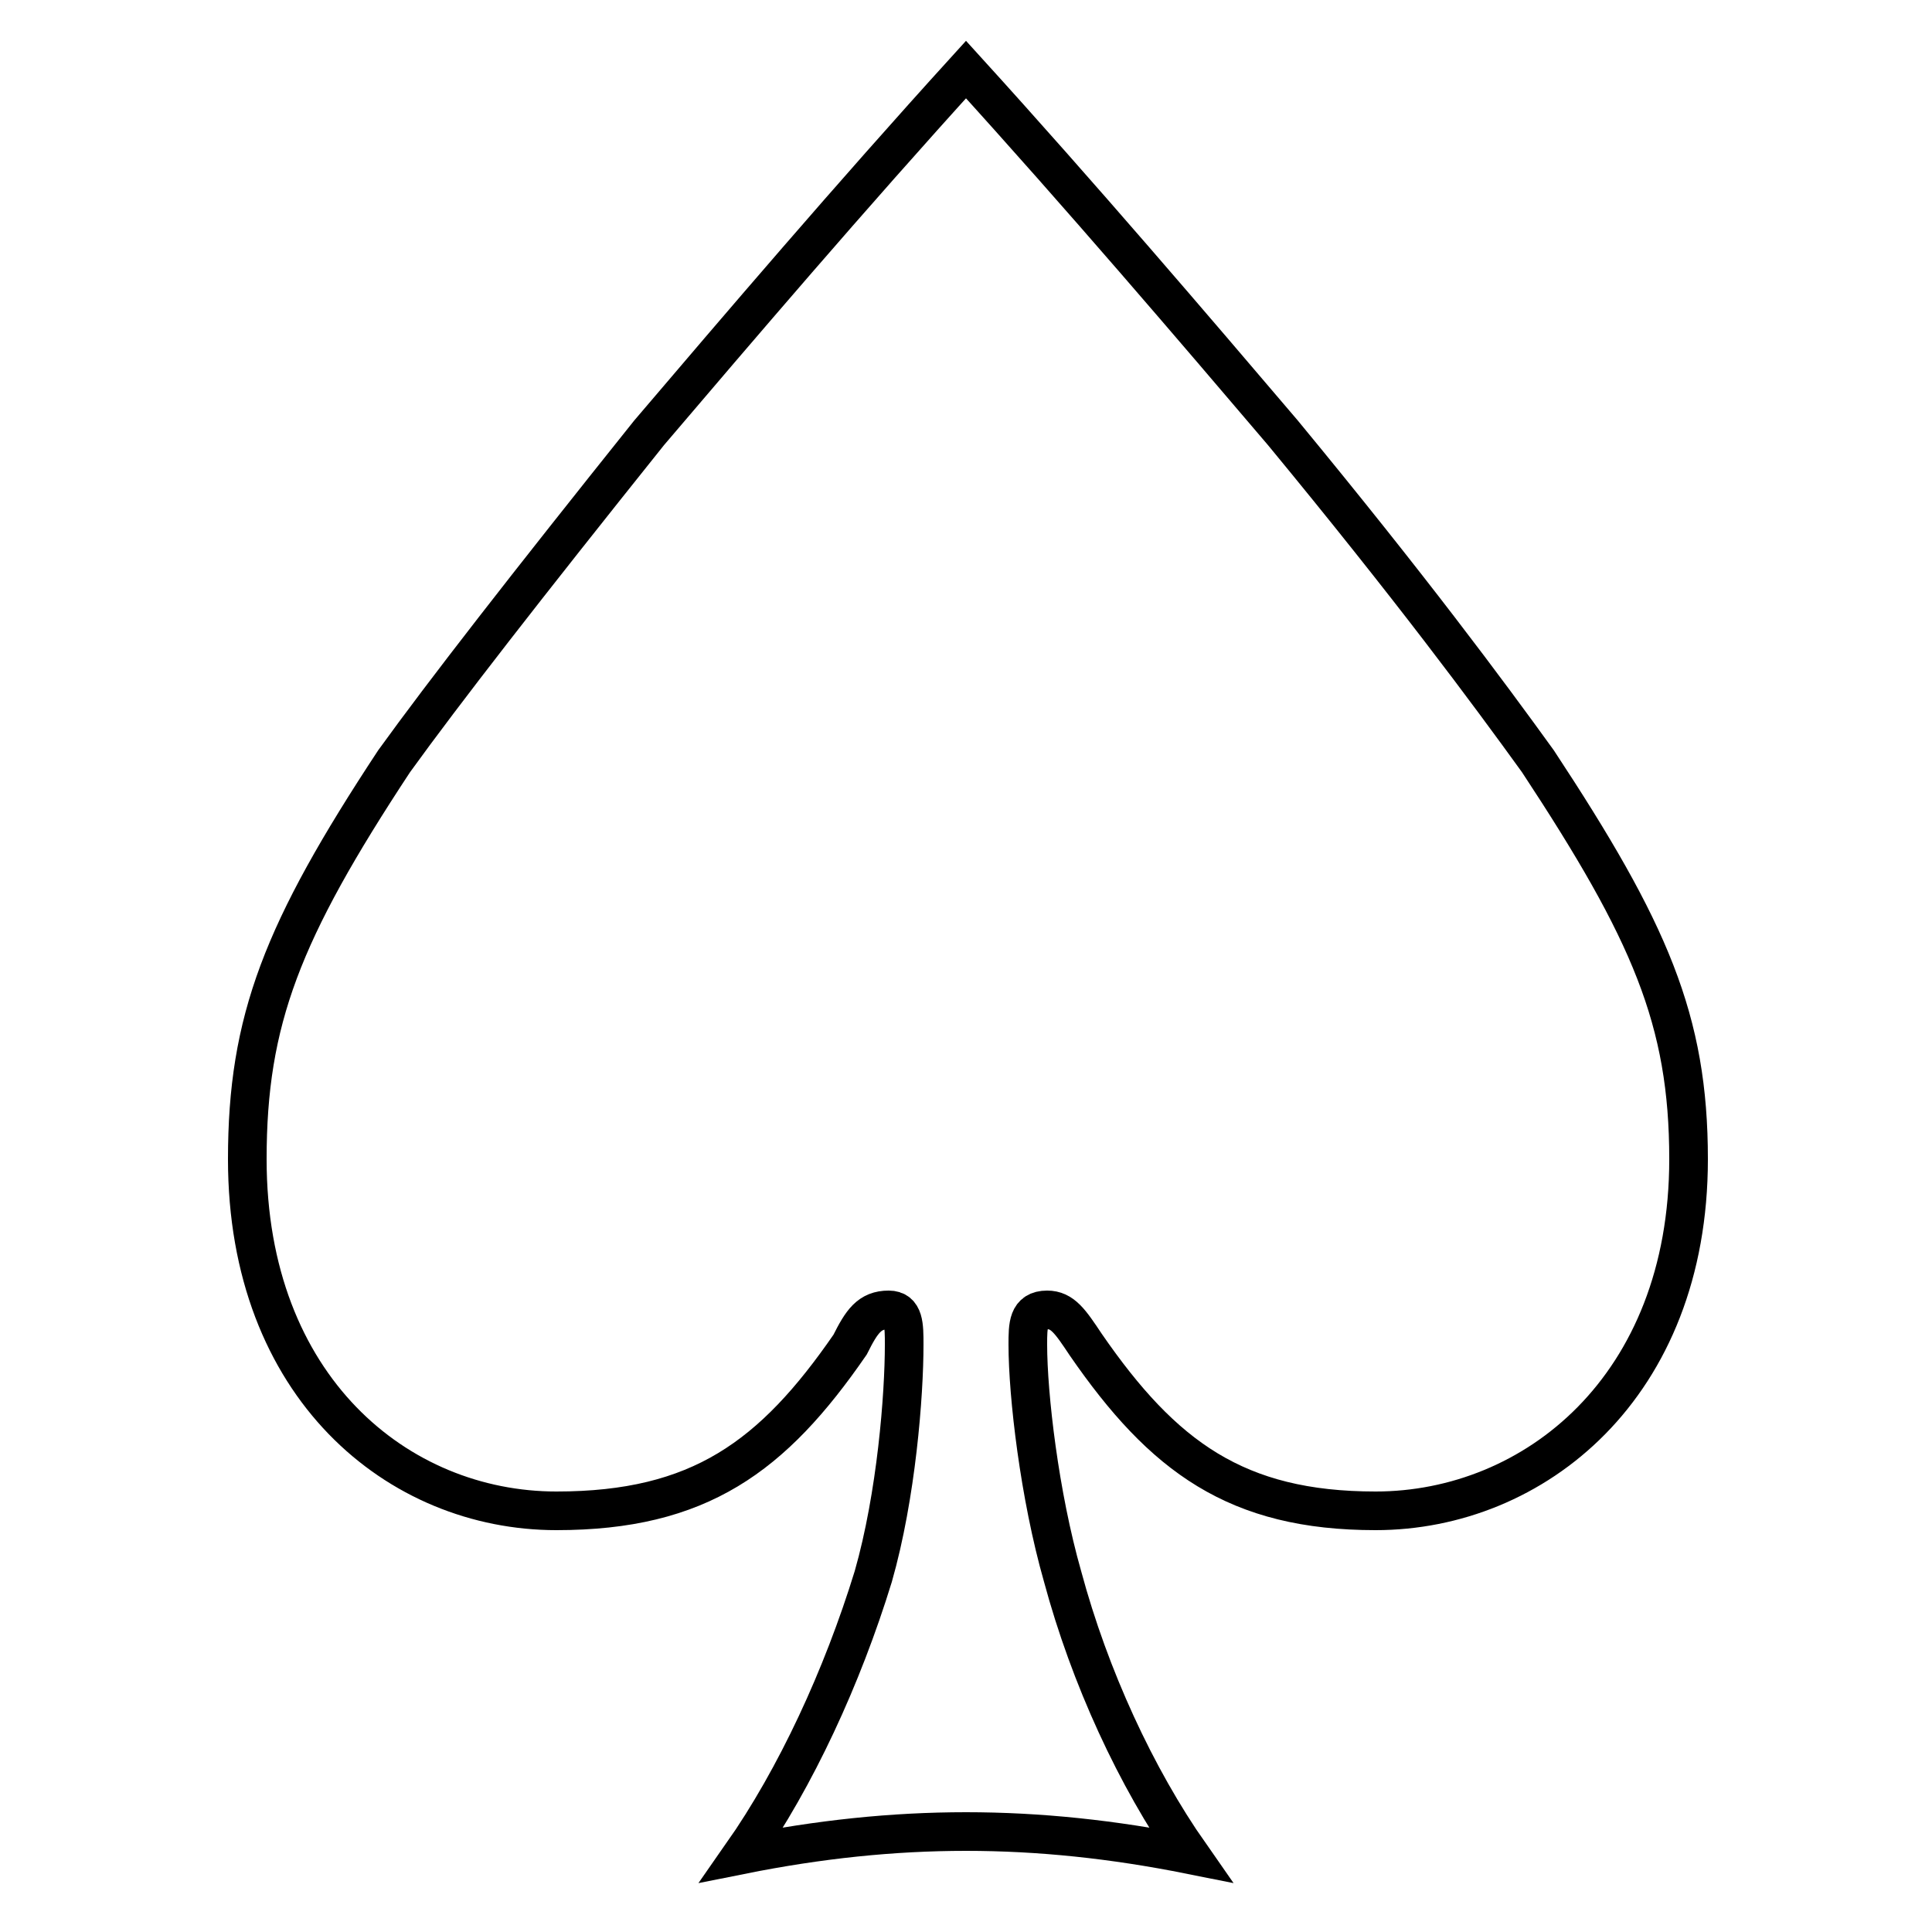 <?xml version='1.0' encoding='utf8'?>
<svg viewBox="0.0 -6.0 50.0 50.0" version="1.1" xmlns="http://www.w3.org/2000/svg">
<rect x="0.0" y="-6.0" width="50.0" height="50.0" fill="#808080" stroke="none"/>
<rect x="-1000" y="-1000" width="2000" height="2000" stroke="white" fill="white"/>
<g style="fill:white;stroke:#000000;  stroke-width:1">
<path d="M 25.0 -42.2 C 28.0 -38.9 30.9 -35.5 33.2 -32.8 C 36.5 -28.8 38.5 -26.1 39.8 -24.3 C 42.7 -19.9 43.7 -17.6 43.7 -14.0 C 43.7 -8.1 39.7 -4.9 35.6 -4.9 C 32.0 -4.9 30.1 -6.3 28.1 -9.2 C 27.7 -9.8 27.5 -10.1 27.1 -10.1 C 26.6 -10.1 26.6 -9.7 26.6 -9.2 C 26.6 -7.9 26.9 -5.3 27.5 -3.2 C 28.2 -0.6 29.4 2.0 30.8 4.0 C 28.8 3.6 26.9 3.4 25.0 3.4 C 23.1 3.4 21.2 3.6 19.2 4.0 C 20.6 2.0 21.8 -0.6 22.6 -3.2 C 23.2 -5.3 23.4 -7.9 23.4 -9.2 C 23.4 -9.7 23.4 -10.1 23.0 -10.1 C 22.5 -10.1 22.3 -9.8 22.0 -9.2 C 20.0 -6.3 18.1 -4.9 14.4 -4.9 C 10.3 -4.9 6.4 -8.1 6.4 -14.0 C 6.4 -17.6 7.3 -19.9 10.2 -24.3 C 11.5 -26.1 13.6 -28.8 16.8 -32.8 C 19.1 -35.5 22.0 -38.9 25.0 -42.2 Z" transform="translate(0.0 38.0)" />
</g>
</svg>